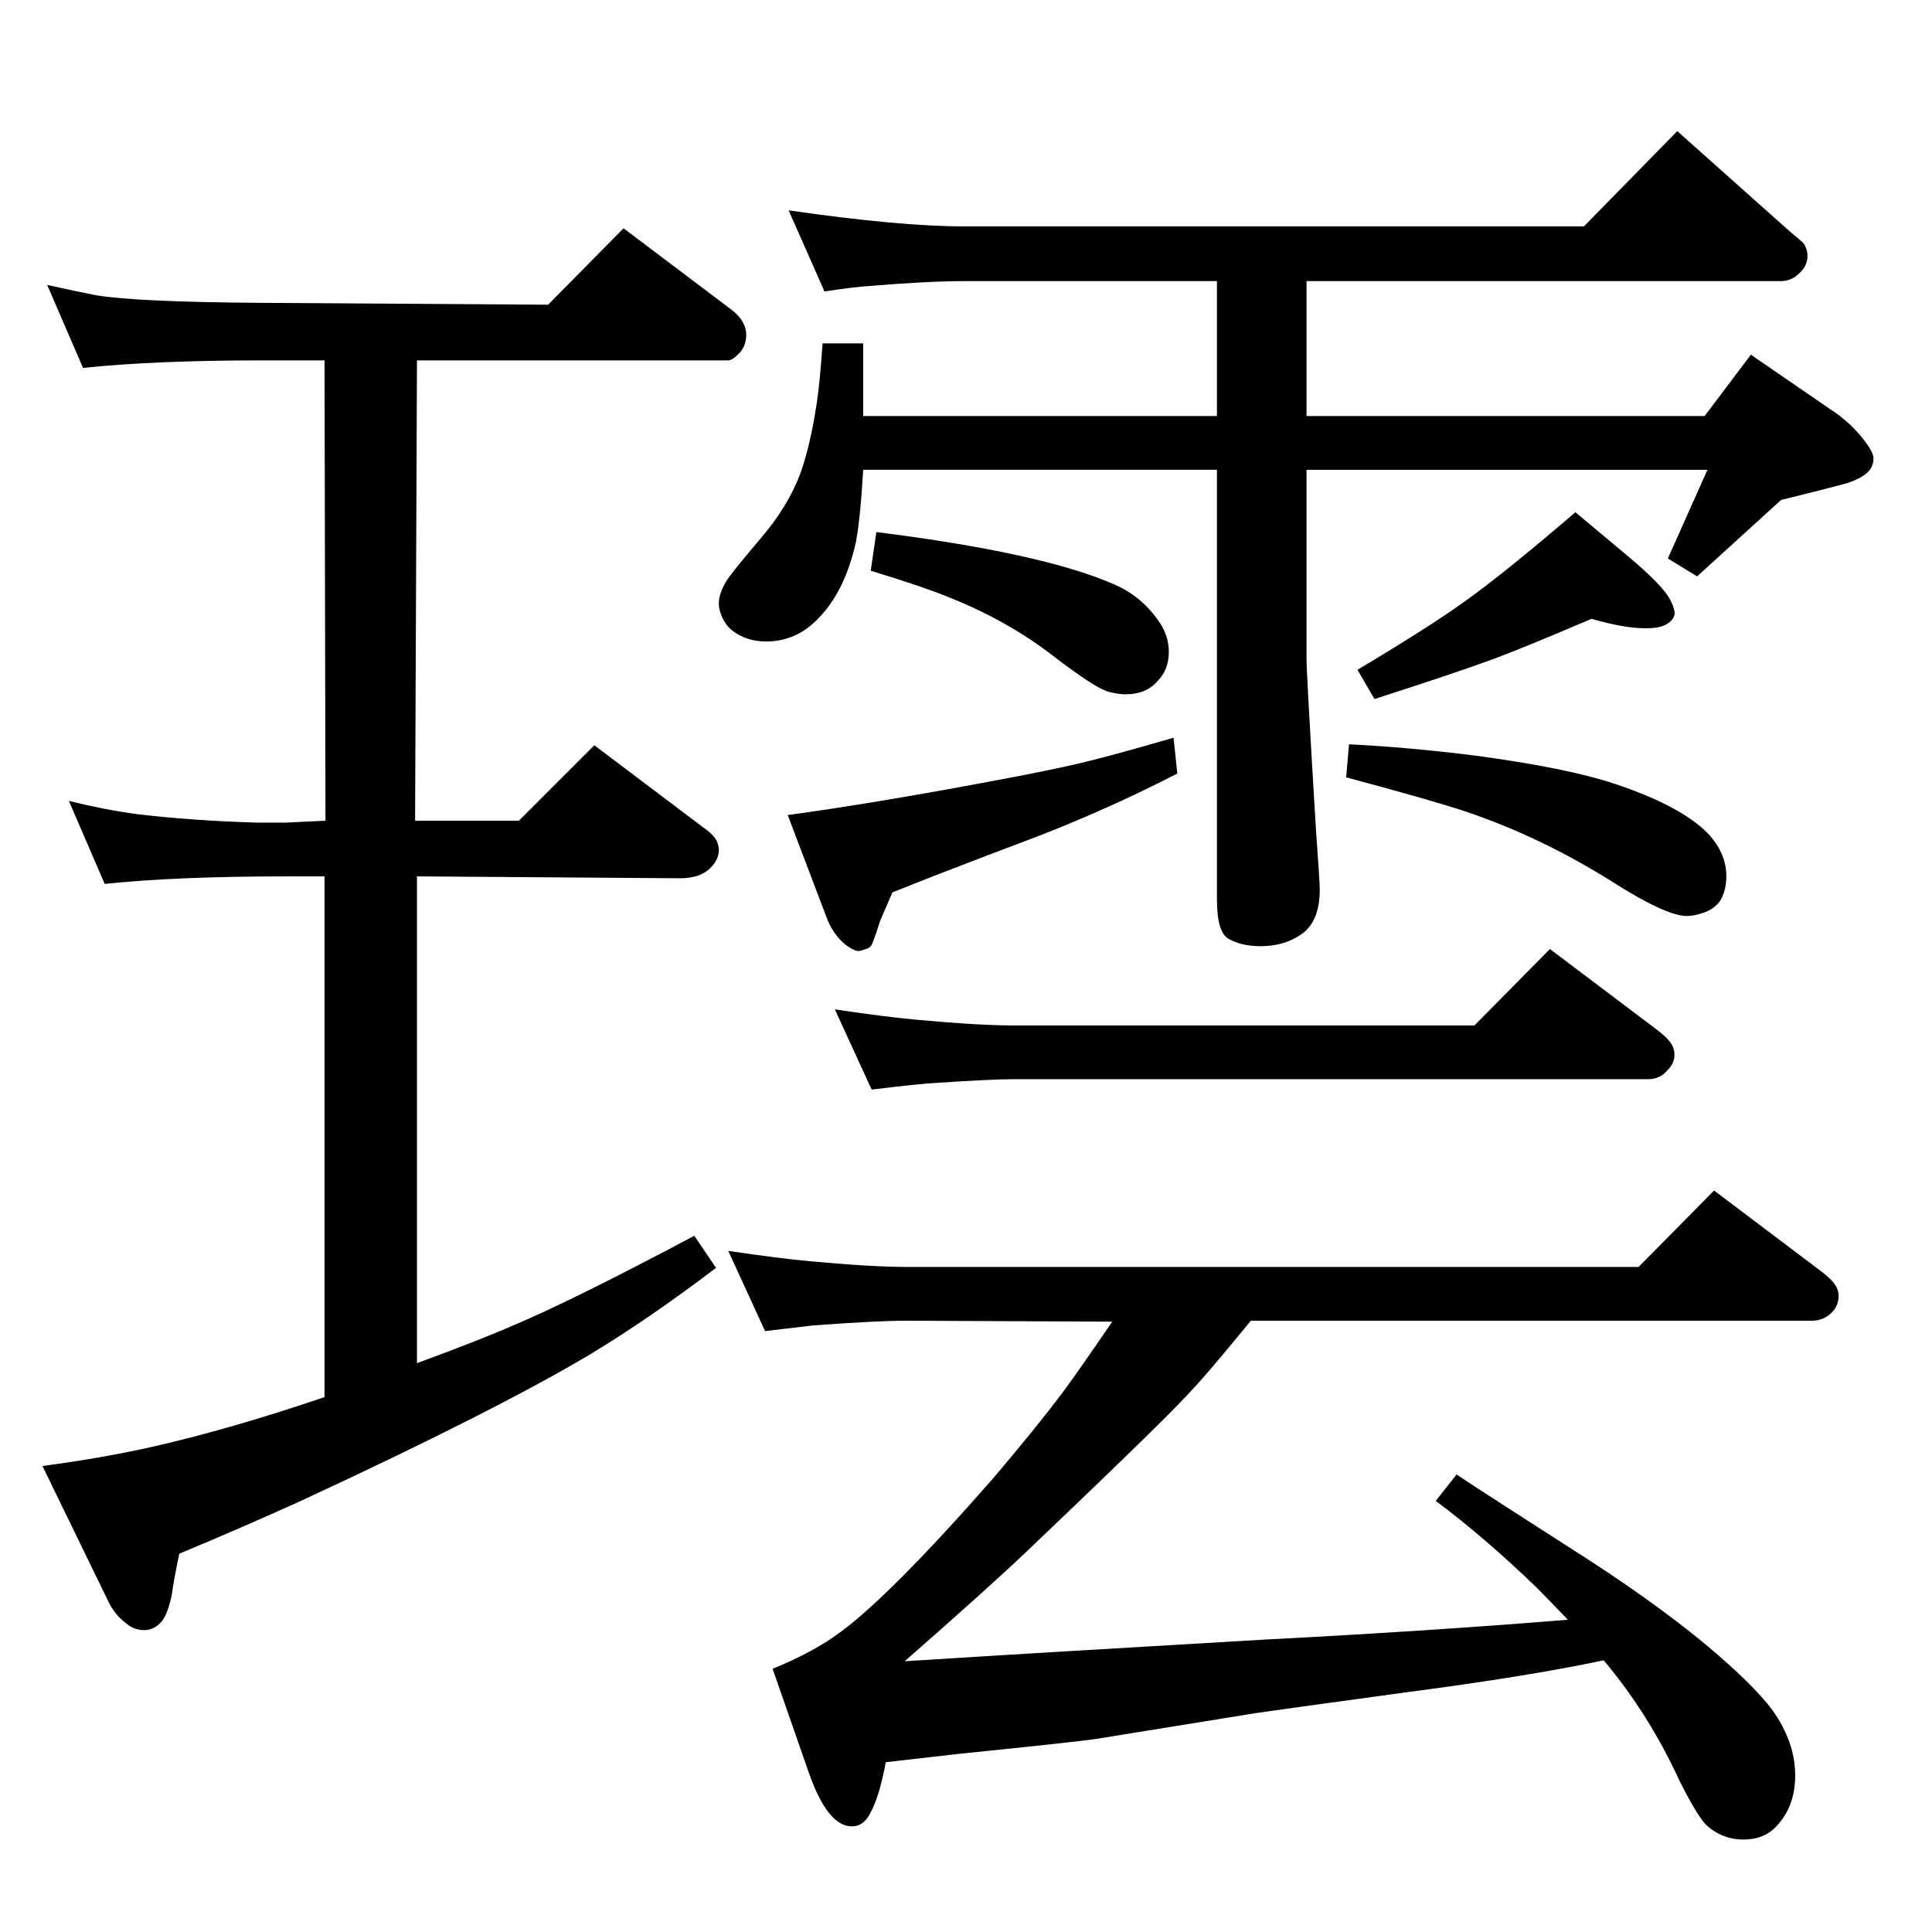 <?xml version="1.0" standalone="no"?>
<!DOCTYPE svg PUBLIC "-//W3C//DTD SVG 1.1//EN" "http://www.w3.org/Graphics/SVG/1.1/DTD/svg11.dtd" >
<svg xmlns="http://www.w3.org/2000/svg" xmlns:xlink="http://www.w3.org/1999/xlink" version="1.1" viewBox="0 -339 2048 2048">
  <g transform="matrix(1 0 0 -1 0 1709)">
   <path fill="currentColor"
d="M1700 288q-80 -17 -210 -34q-139 -19 -159 -22l-167 -27q-18 -3 -146 -16q-26 -3 -79 -9q-7 -37 -16 -53q-7 -15 -20 -15q-26 0 -46 58l-38 109q44 18 72 39q53 39 161 162q46 54 76 94q19 26 51 73l-219 1q-30 0 -98 -5l-51 -6l-39 85q54 -8 87 -11q66 -6 101 -6h777
l80 81l114 -86q13 -10 16 -17q2 -4 2 -9q0 -9 -6 -16q-9 -10 -22 -10h-595q-32 -39 -49 -58.5t-41 -43.5q-40 -40 -147 -142q-41 -39 -130 -117q141 9 382 23q174 9 321 21q-20 21 -34 35q-54 52 -106 91l22 28q30 -20 119 -77q87 -55 146 -104q50 -42 70 -69q24 -34 24 -69
q0 -33 -20 -54q-13 -14 -35 -14q-17 0 -31 9q-8 5 -13 12q-10 14 -23 40q-33 72 -81 129zM344 567v552h-41q-116 0 -192 -8l-38 88q36 -9 72 -14q59 -7 127 -9h31l42 2l-1 488h-64q-116 0 -192 -8l-38 88q31 -7 52 -11q42 -7 171 -8l308 -2l80 81l114 -86q16 -12 16 -27
q0 -13 -9 -21q-6 -6 -10 -6h-33h-297l-2 -488h110l80 80l114 -86q13 -9 16 -16q2 -5 2 -9q0 -9 -7 -17q-11 -13 -34 -13l-279 2v-516q68 25 102 40q62 26 192 95l23 -34q-71 -54 -134 -92q-101 -60 -306 -155q-64 -29 -129 -56q-6 -29 -8 -44q-4 -19 -10 -27q-8 -10 -19 -10
t-19 7q-11 8 -18 21l-71 146q61 8 115 20q84 19 184 53zM1244 1266l4 -38q-70 -36 -144 -65q-119 -45 -158 -61l-13 -30q-7 -22 -9 -25.5t-6 -4.5q-6 -2 -7 -2q-4 -1 -14 6q-14 11 -21 30l-41 108q88 12 206 34q82 15 120 25q28 7 83 23zM929 1484q175 -22 251 -55
q31 -13 50 -42q9 -14 9 -30q0 -19 -12 -31q-12 -14 -34 -14q-8 0 -19 3q-15 5 -58 38q-48 37 -108 61q-29 12 -85 29zM1687 1392q-70 -30 -105 -43q-41 -15 -125 -42l-18 31q77 46 113 72q41 29 118 95l55 -46q37 -31 45 -46q6 -11 5 -17q-2 -7 -11 -11q-6 -3 -20 -3
q-22 0 -57 10zM1430 1259q62 -3 134 -12q97 -13 148 -30q69 -23 98 -52q20 -21 20 -46q0 -14 -6 -25q-7 -11 -23 -15q-7 -2 -13 -2q-22 0 -80 37q-75 47 -155 74q-40 13 -126 36zM915 1550q-3 -53 -8 -78q-12 -52 -40 -80q-23 -24 -55 -24q-20 0 -35 11q-8 6 -12 16
q-3 7 -3 13q0 11 8 24q3 6 37 46q28 33 41 67q11 30 18 77q3 20 6 62h43v-77h375v143h-268q-38 0 -98 -5q-18 -1 -50 -6l-38 86q118 -17 186 -17h657l99 101l120 -107q11 -9 13 -11t3 -5q2 -4 2 -9q0 -10 -7 -17q-9 -10 -21 -10h-503v-143h422l49 65l83 -57q25 -16 41 -39
q6 -9 6 -14q0 -12 -12 -19q-8 -5 -19 -8q-30 -8 -67 -17l-89 -81l-31 19l42 94h-425v-201q0 -15 10 -181q4 -55 4 -63q0 -36 -22 -49q-17 -11 -41 -11q-20 0 -34 8q-12 7 -12 42v455h-375zM924 893l-39 85q54 -8 87 -11q66 -6 101 -6h490l80 81l114 -86q13 -10 16 -17
q2 -4 2 -9q0 -9 -7 -16q-8 -10 -21 -10h-674q-22 0 -82 -4q-18 -1 -67 -7z" />
  </g>

</svg>
